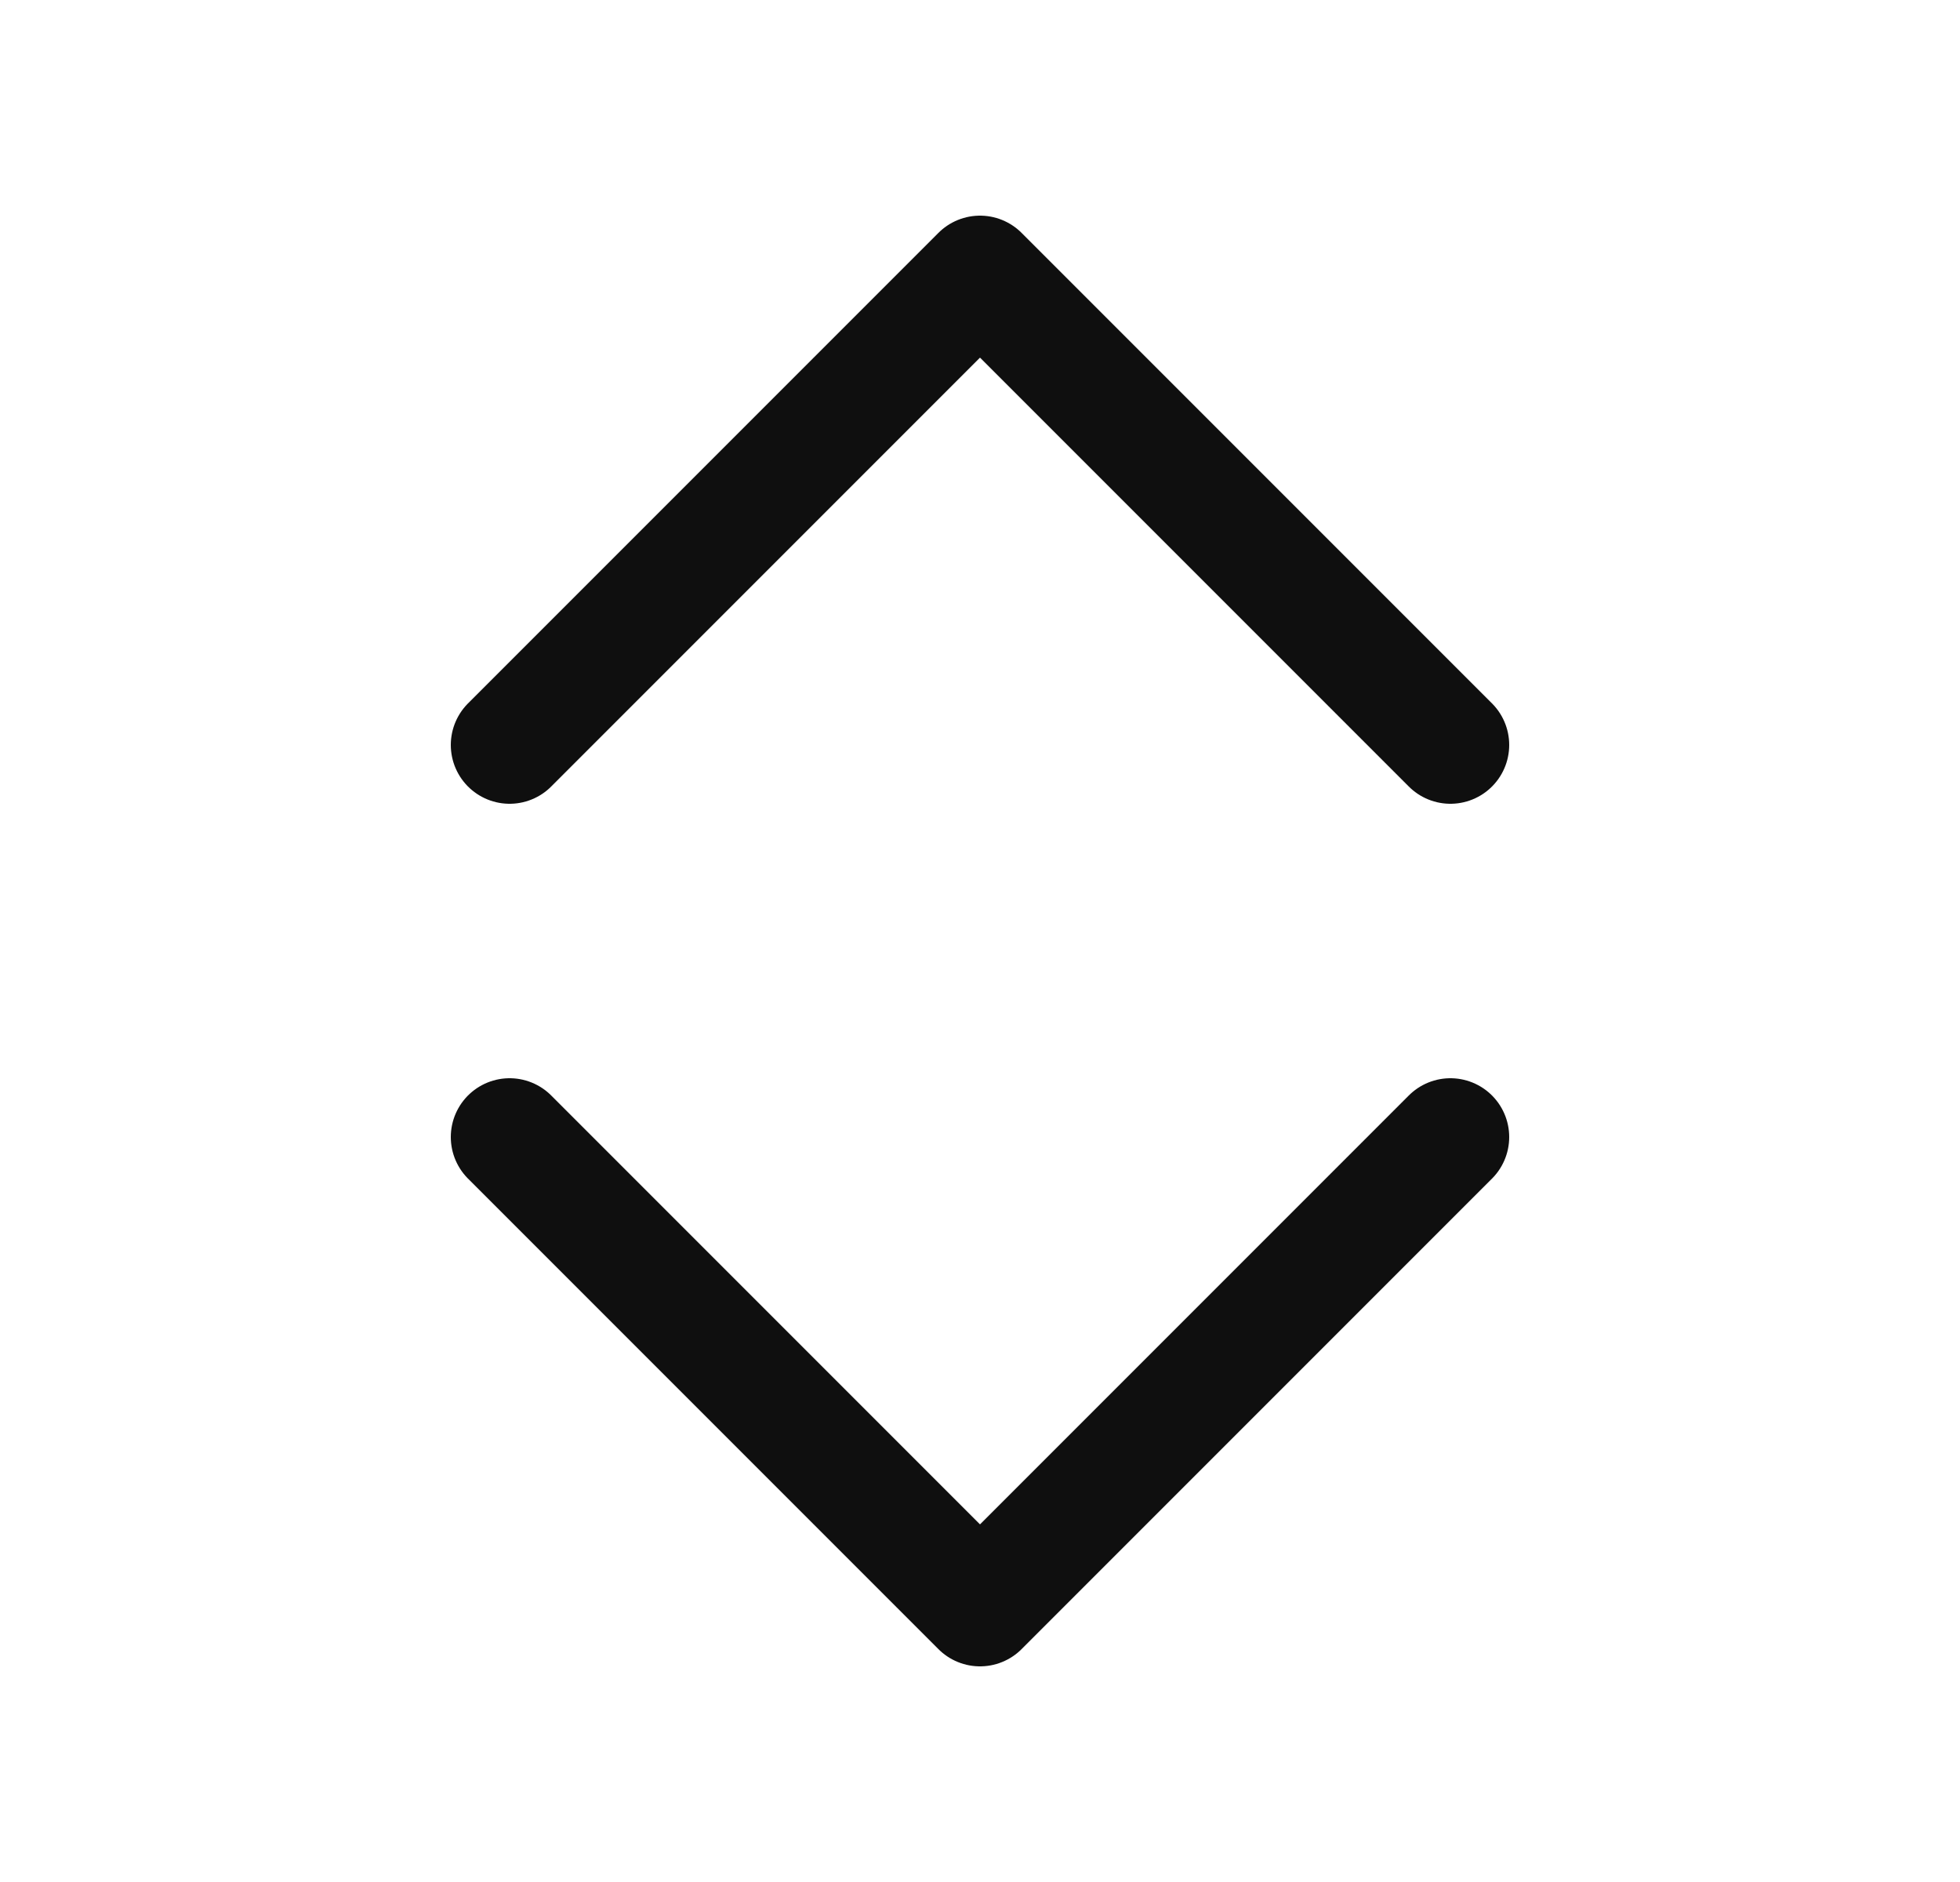 <svg xmlns="http://www.w3.org/2000/svg" width="25" height="24" viewBox="0 0 25 24" fill="none">
<path d="M18.5 9.5L12.5 3.5L6.5 9.5M18.5 14.5L12.5 20.5L6.5 14.5" stroke="#0F0F0F" stroke-width="1.5" stroke-linecap="round" stroke-linejoin="round"/>
</svg>